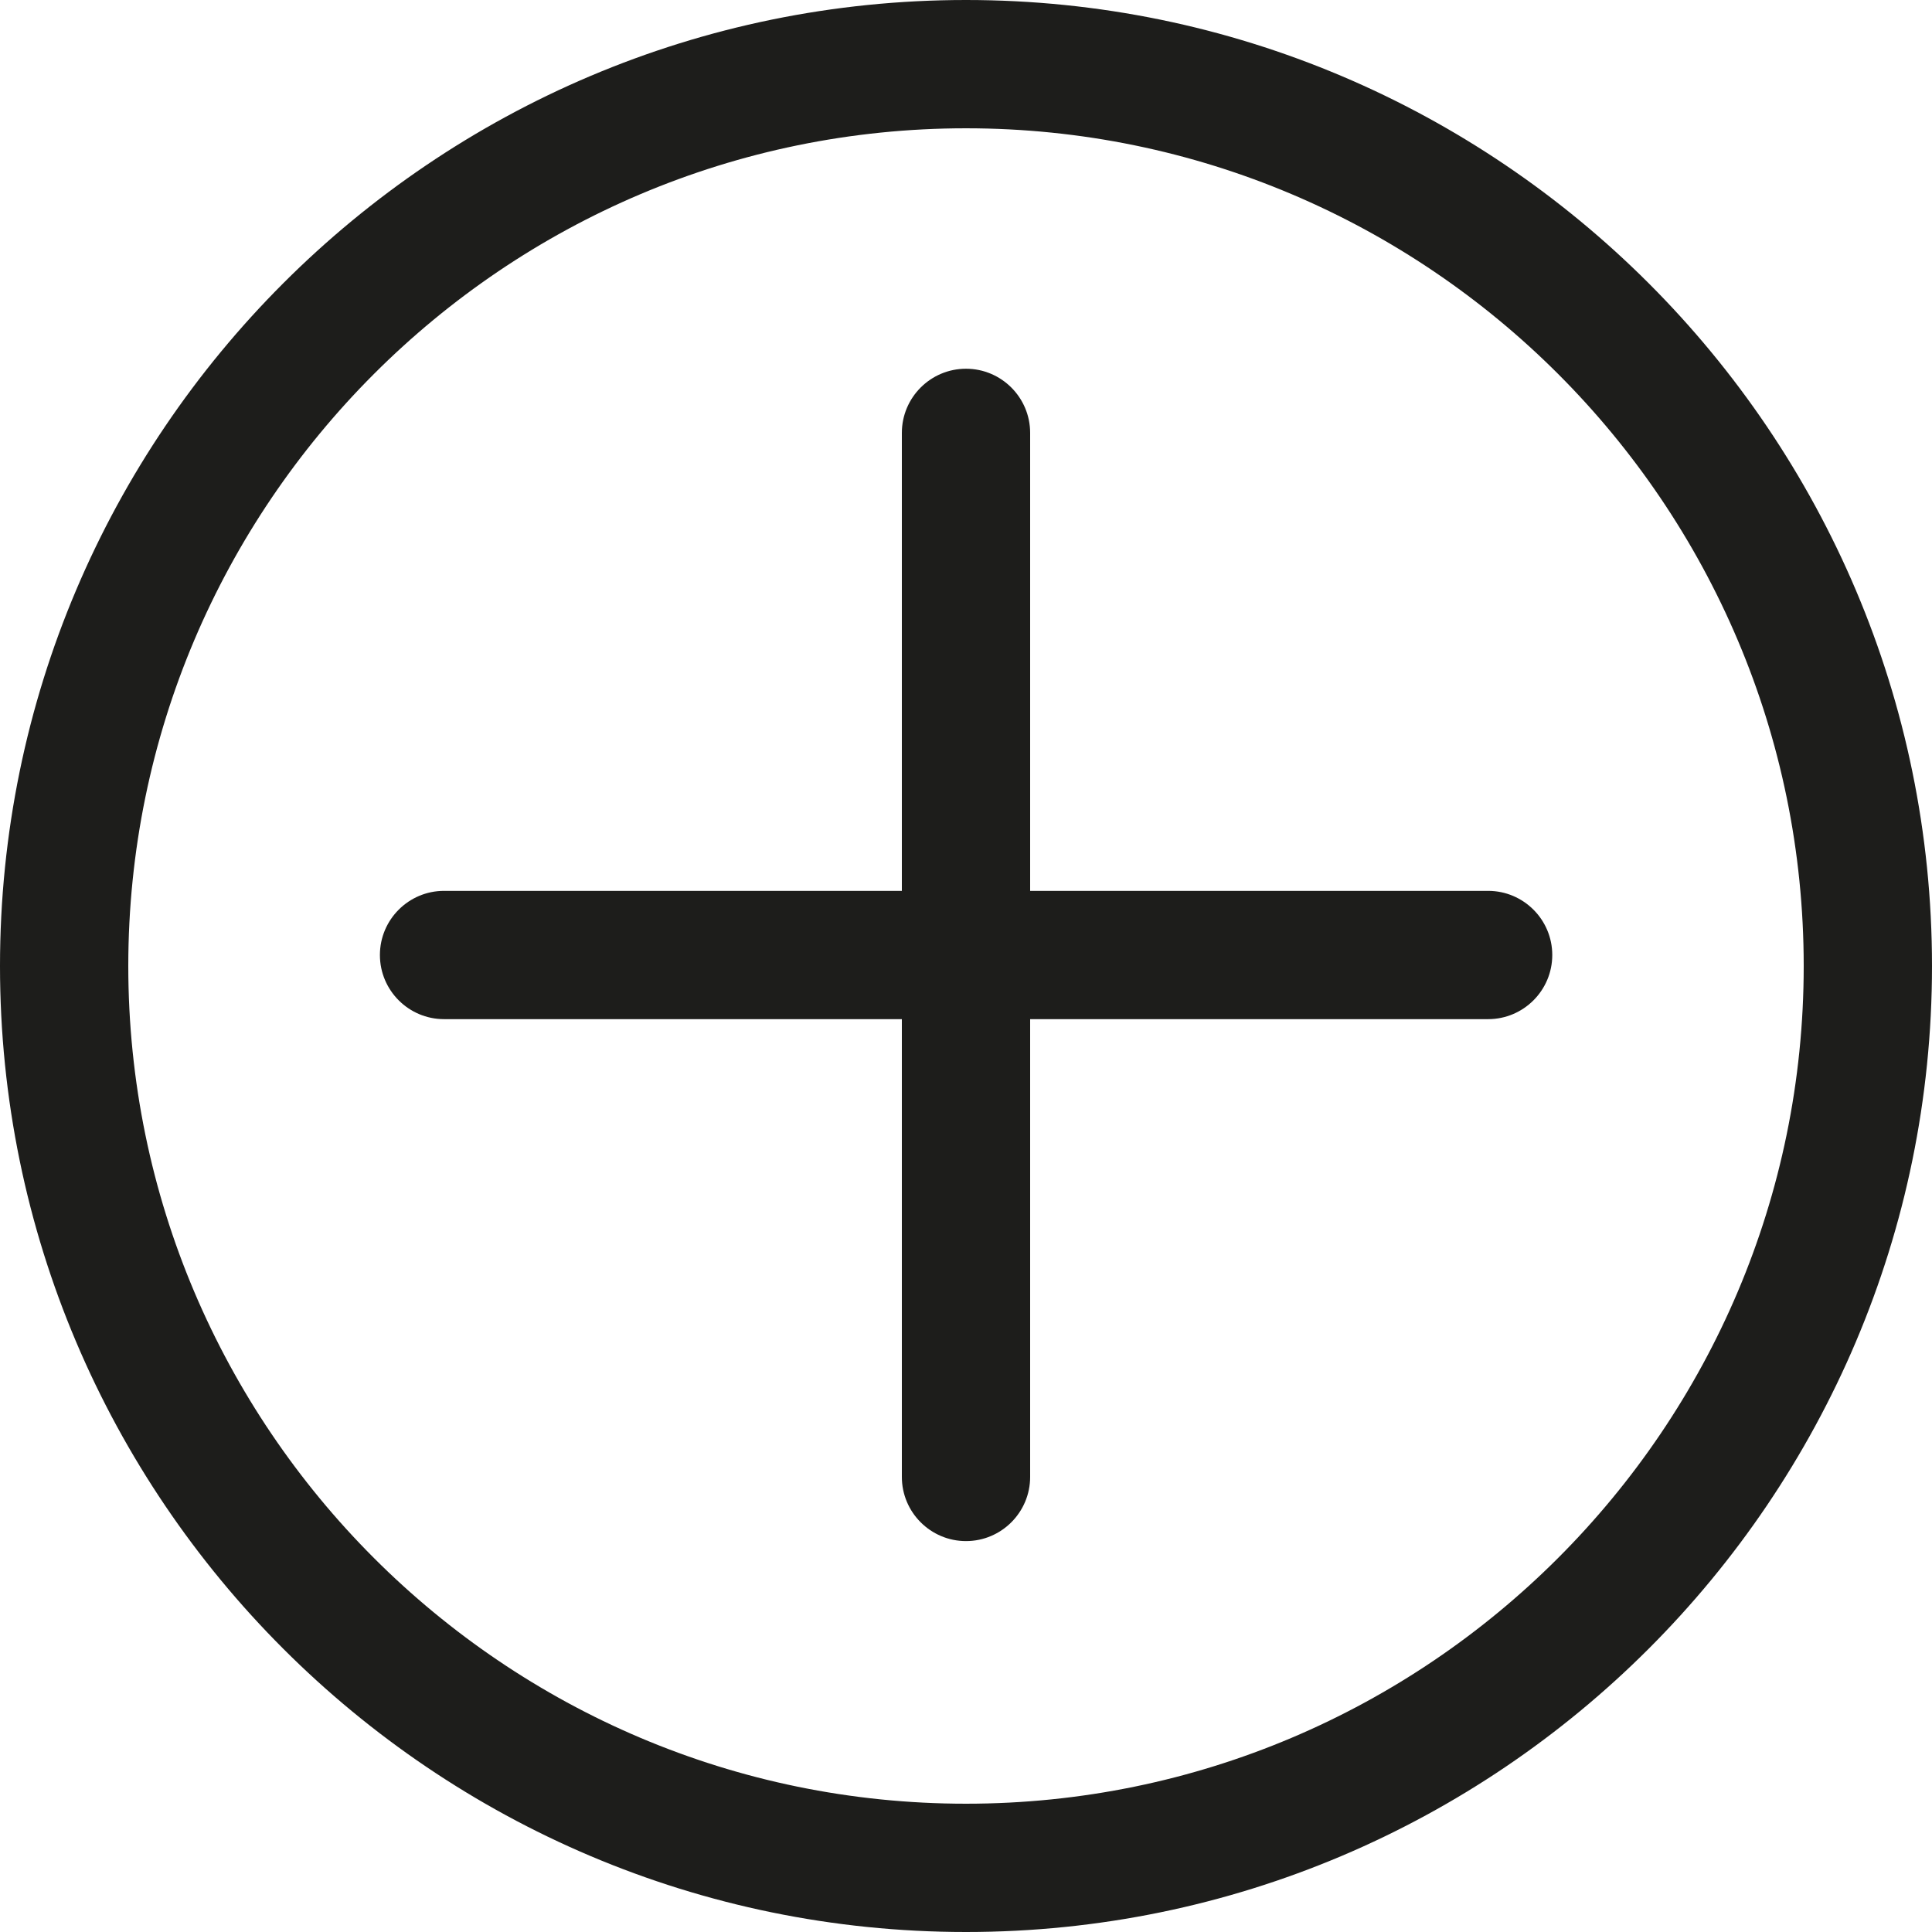 <?xml version="1.0" encoding="UTF-8"?>
<svg id="Camada_1" data-name="Camada 1" xmlns="http://www.w3.org/2000/svg" viewBox="0 0 105.42 105.42">
  <defs>
    <style>
      .cls-1 {
        fill: #1d1d1b;
      }
    </style>
  </defs>
  <path class="cls-1" d="m52.71,105.42C23.65,105.42,0,81.78,0,52.71S23.65,0,52.71,0s52.71,23.65,52.71,52.71-23.65,52.71-52.71,52.71Zm0-98.42C27.51,7,7,27.51,7,52.71s20.51,45.71,45.71,45.71,45.71-20.51,45.71-45.71S77.92,7,52.71,7Z"/>
  <path class="cls-1" d="m52.71,84.09c-1.93,0-3.5-1.57-3.5-3.5V23.62c0-1.93,1.57-3.5,3.5-3.5s3.5,1.57,3.5,3.5v56.97c0,1.93-1.57,3.5-3.5,3.5Z"/>
  <path class="cls-1" d="m81.2,55.61H24.23c-1.93,0-3.5-1.57-3.5-3.5s1.57-3.5,3.5-3.5h56.97c1.93,0,3.5,1.57,3.5,3.5s-1.57,3.5-3.5,3.5Z"/>
</svg>